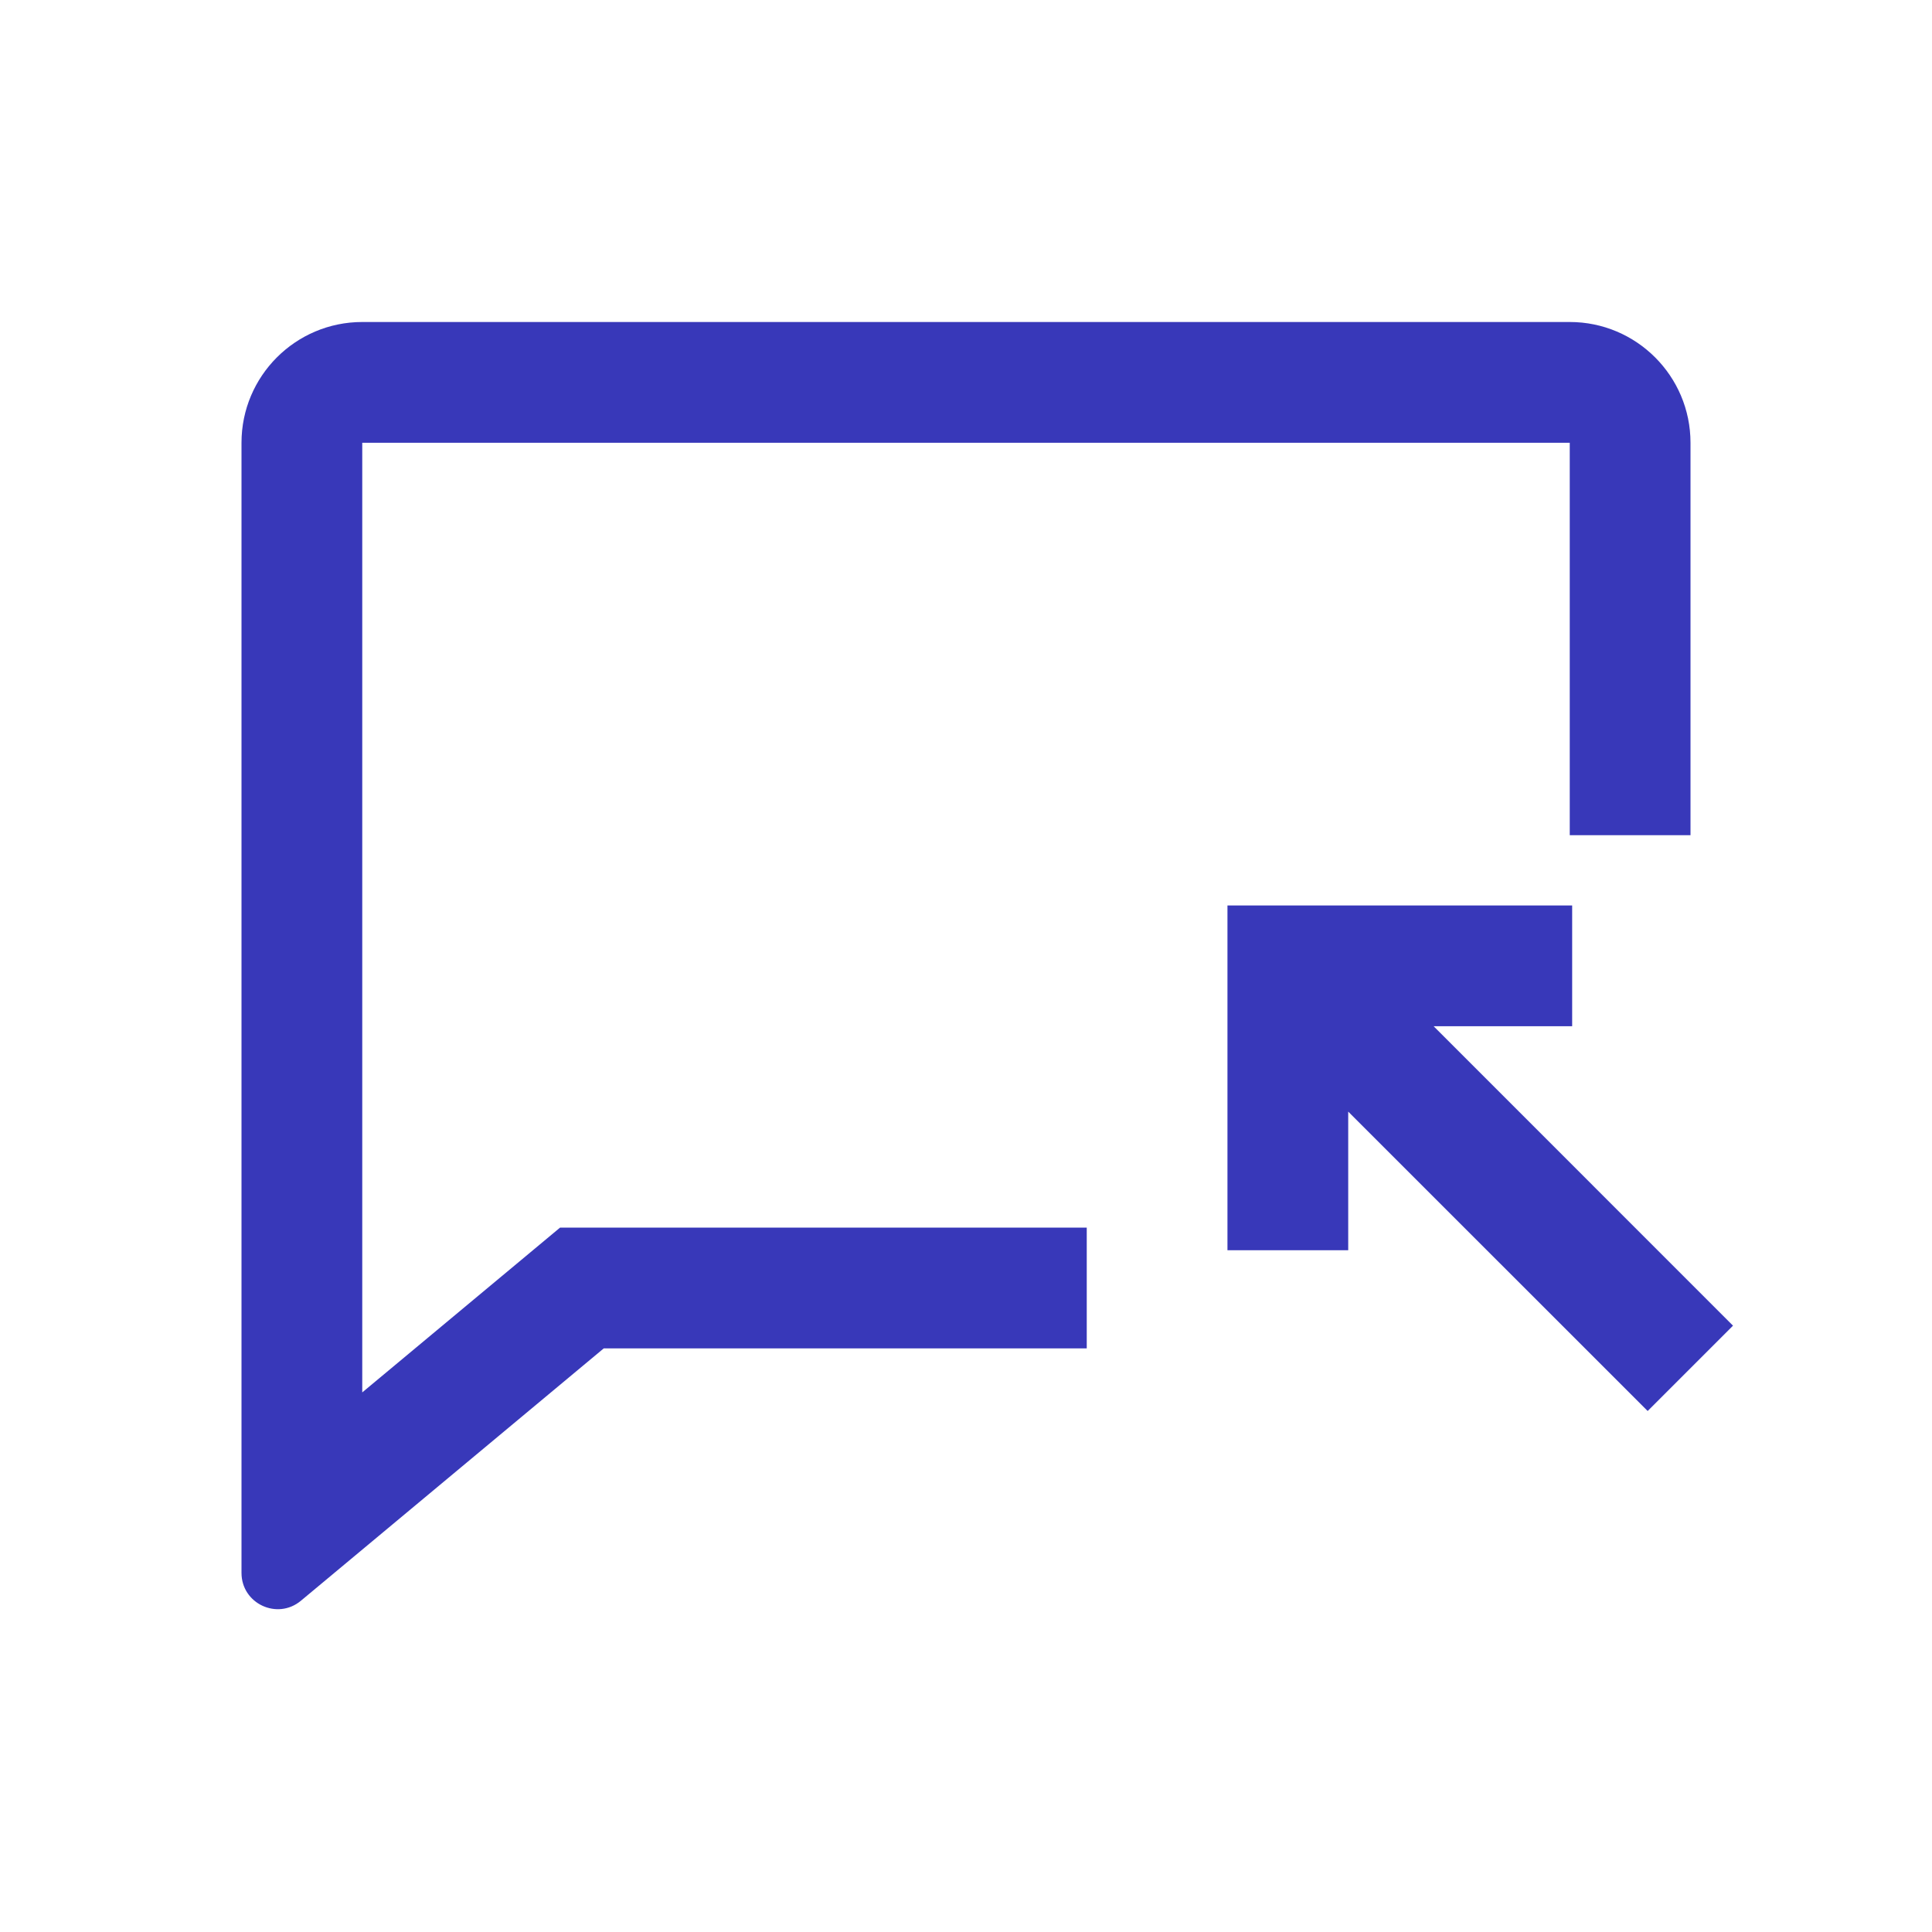 <svg width="24" height="24" viewBox="0 0 24 24" fill="none" xmlns="http://www.w3.org/2000/svg">
  <path fill-rule="evenodd" clip-rule="evenodd"
    d="M4.5 5.5H19.5V10.375H21V5.5C21 4.672 20.328 4 19.5 4H4.5C3.672 4 3 4.672 3 5.5V19.539C3 19.921 3.445 20.129 3.738 19.885L7.5 16.75H13.5V15.25H6.957L4.5 17.297V5.5ZM19.53 11.248H15.248V15.531H16.748V13.809L20.468 17.528L21.528 16.468L17.809 12.748H19.53V11.248Z"
    fill="#3838b9" style="fill:#3838b9;fill-opacity:1;" />
</svg>

